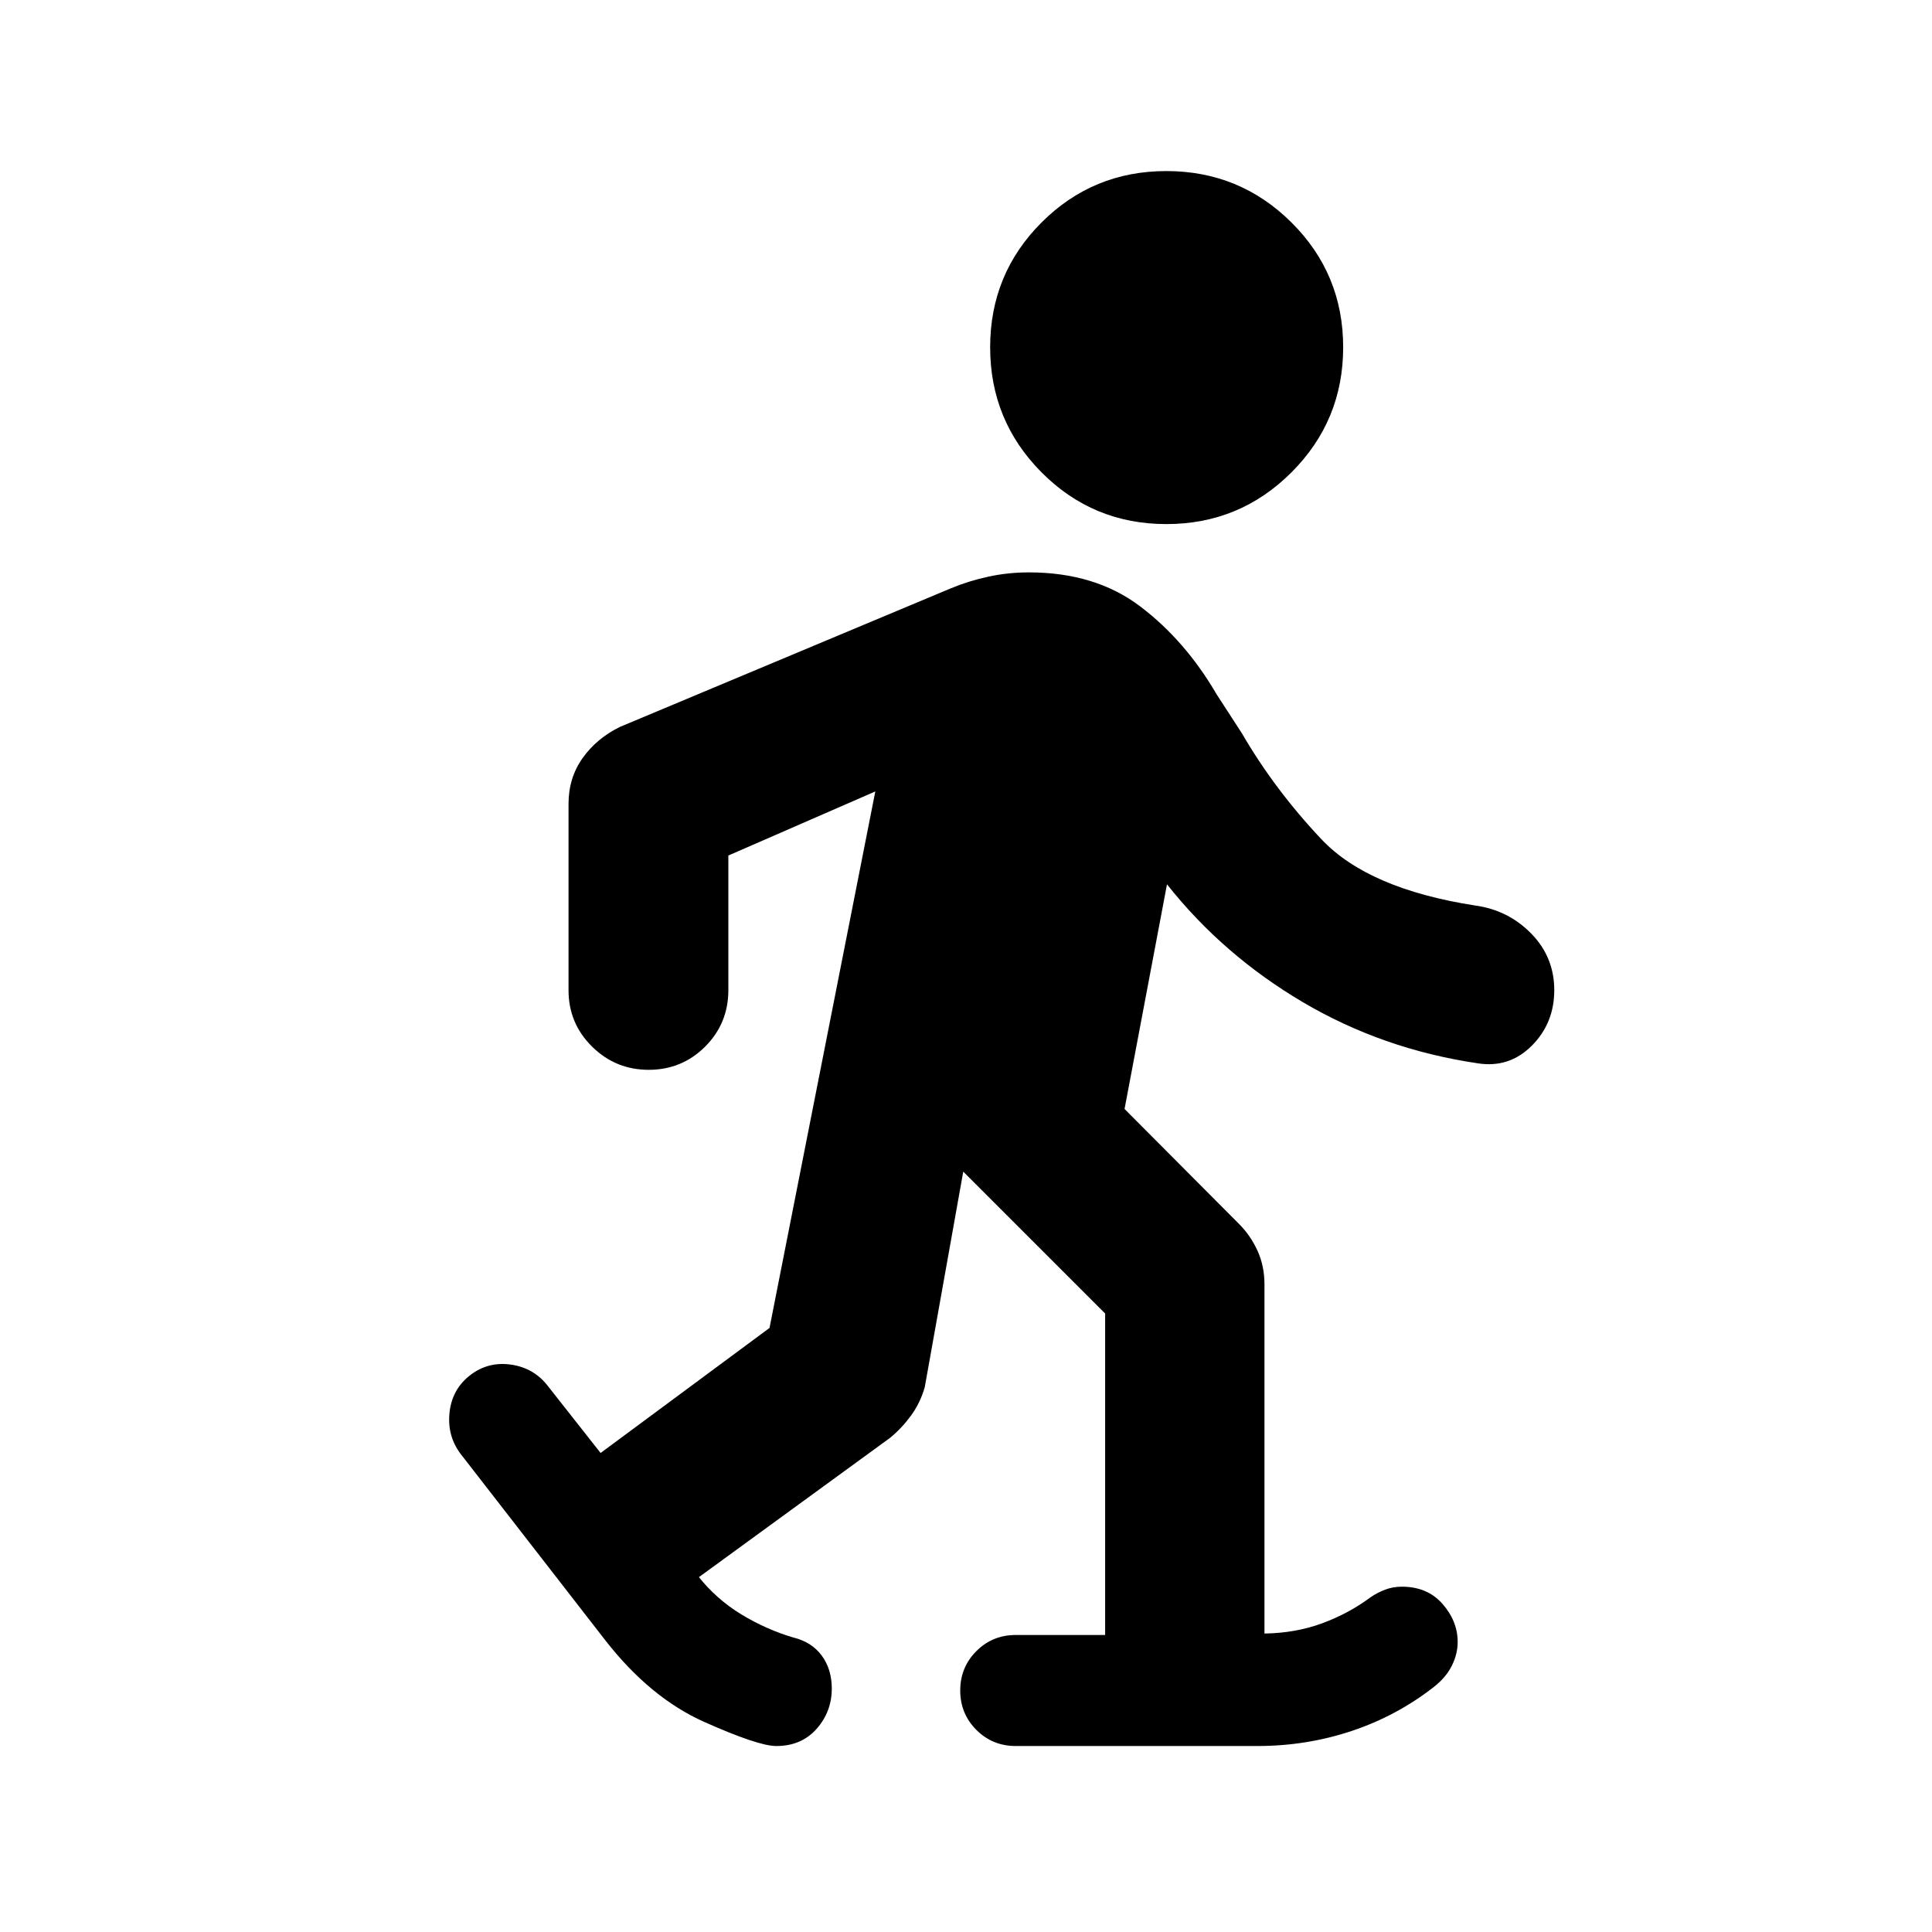 <svg xmlns="http://www.w3.org/2000/svg" height="20" viewBox="0 -960 960 960" width="20"><path d="M385.717-92.413q-8.956 0-35.793-11.978-26.837-11.979-49.076-40.457l-72-92.761q-6.718-8.956-5.478-20.511 1.239-11.554 10.195-18.51 8.957-6.957 20.406-5.291 11.449 1.665 18.377 10.769l26.087 33.13 83.935-62.13 52.565-266.587-73.022 31.848V-468q0 16.524-11.531 28.056-11.531 11.531-28.056 11.531-16.435 0-28.13-11.531Q282.5-451.476 282.5-468v-92.565q0-12.913 7.004-22.752 7.005-9.84 18.583-15.509l164.196-68.761q9-3.761 18.833-5.88 9.834-2.12 20.123-2.12 33.034 0 55.396 16.96 22.361 16.961 37.952 43.714l12.478 19.239q16.283 28.044 39.565 52.707 23.283 24.663 76.327 32.902 16.434 2.239 27.891 13.935 11.456 11.695 11.456 28.13t-11.195 27.63q-11.196 11.196-26.87 8.718-47.282-7-86.945-30.424-39.664-23.424-67.424-58.511l-21.087 111.63 56.847 57.087q5.718 5.718 9.196 13.309 3.478 7.592 3.478 16.757v173.5q15.566-.24 28.75-5.12 13.185-4.88 23.989-12.924 3.24-2.239 7.158-3.739 3.919-1.5 8.397-1.5 12.674 0 20.19 8.576 7.516 8.576 7.516 18.891 0 5.957-2.858 11.734-2.859 5.777-8.816 10.495-18.478 14.478-40.939 21.978-22.461 7.5-46.974 7.5h-120q-11.554 0-19.57-8.016-8.017-8.017-8.017-19.571 0-11.554 8.017-19.571 8.016-8.016 19.57-8.016h44.413v-159.739l-70.5-70.5-19.13 107.109q-2.287 7.93-6.861 14.16-4.574 6.231-10.291 10.948l-95.13 69.326-.479-.717q9.126 11.565 21.509 19.109 12.382 7.543 25.904 11.543 9.196 2.239 14.174 9.016 4.978 6.778 4.978 16.332 0 11.504-7.541 20.046-7.541 8.541-20.046 8.541Zm193.838-607.174q-36.466 0-62.011-25.696Q492-750.978 492-787.445q0-36.466 25.544-62.011Q543.089-875 579.555-875q36.467 0 62.163 25.544 25.695 25.545 25.695 62.011 0 36.467-25.695 62.162-25.696 25.696-62.163 25.696Z"/></svg>